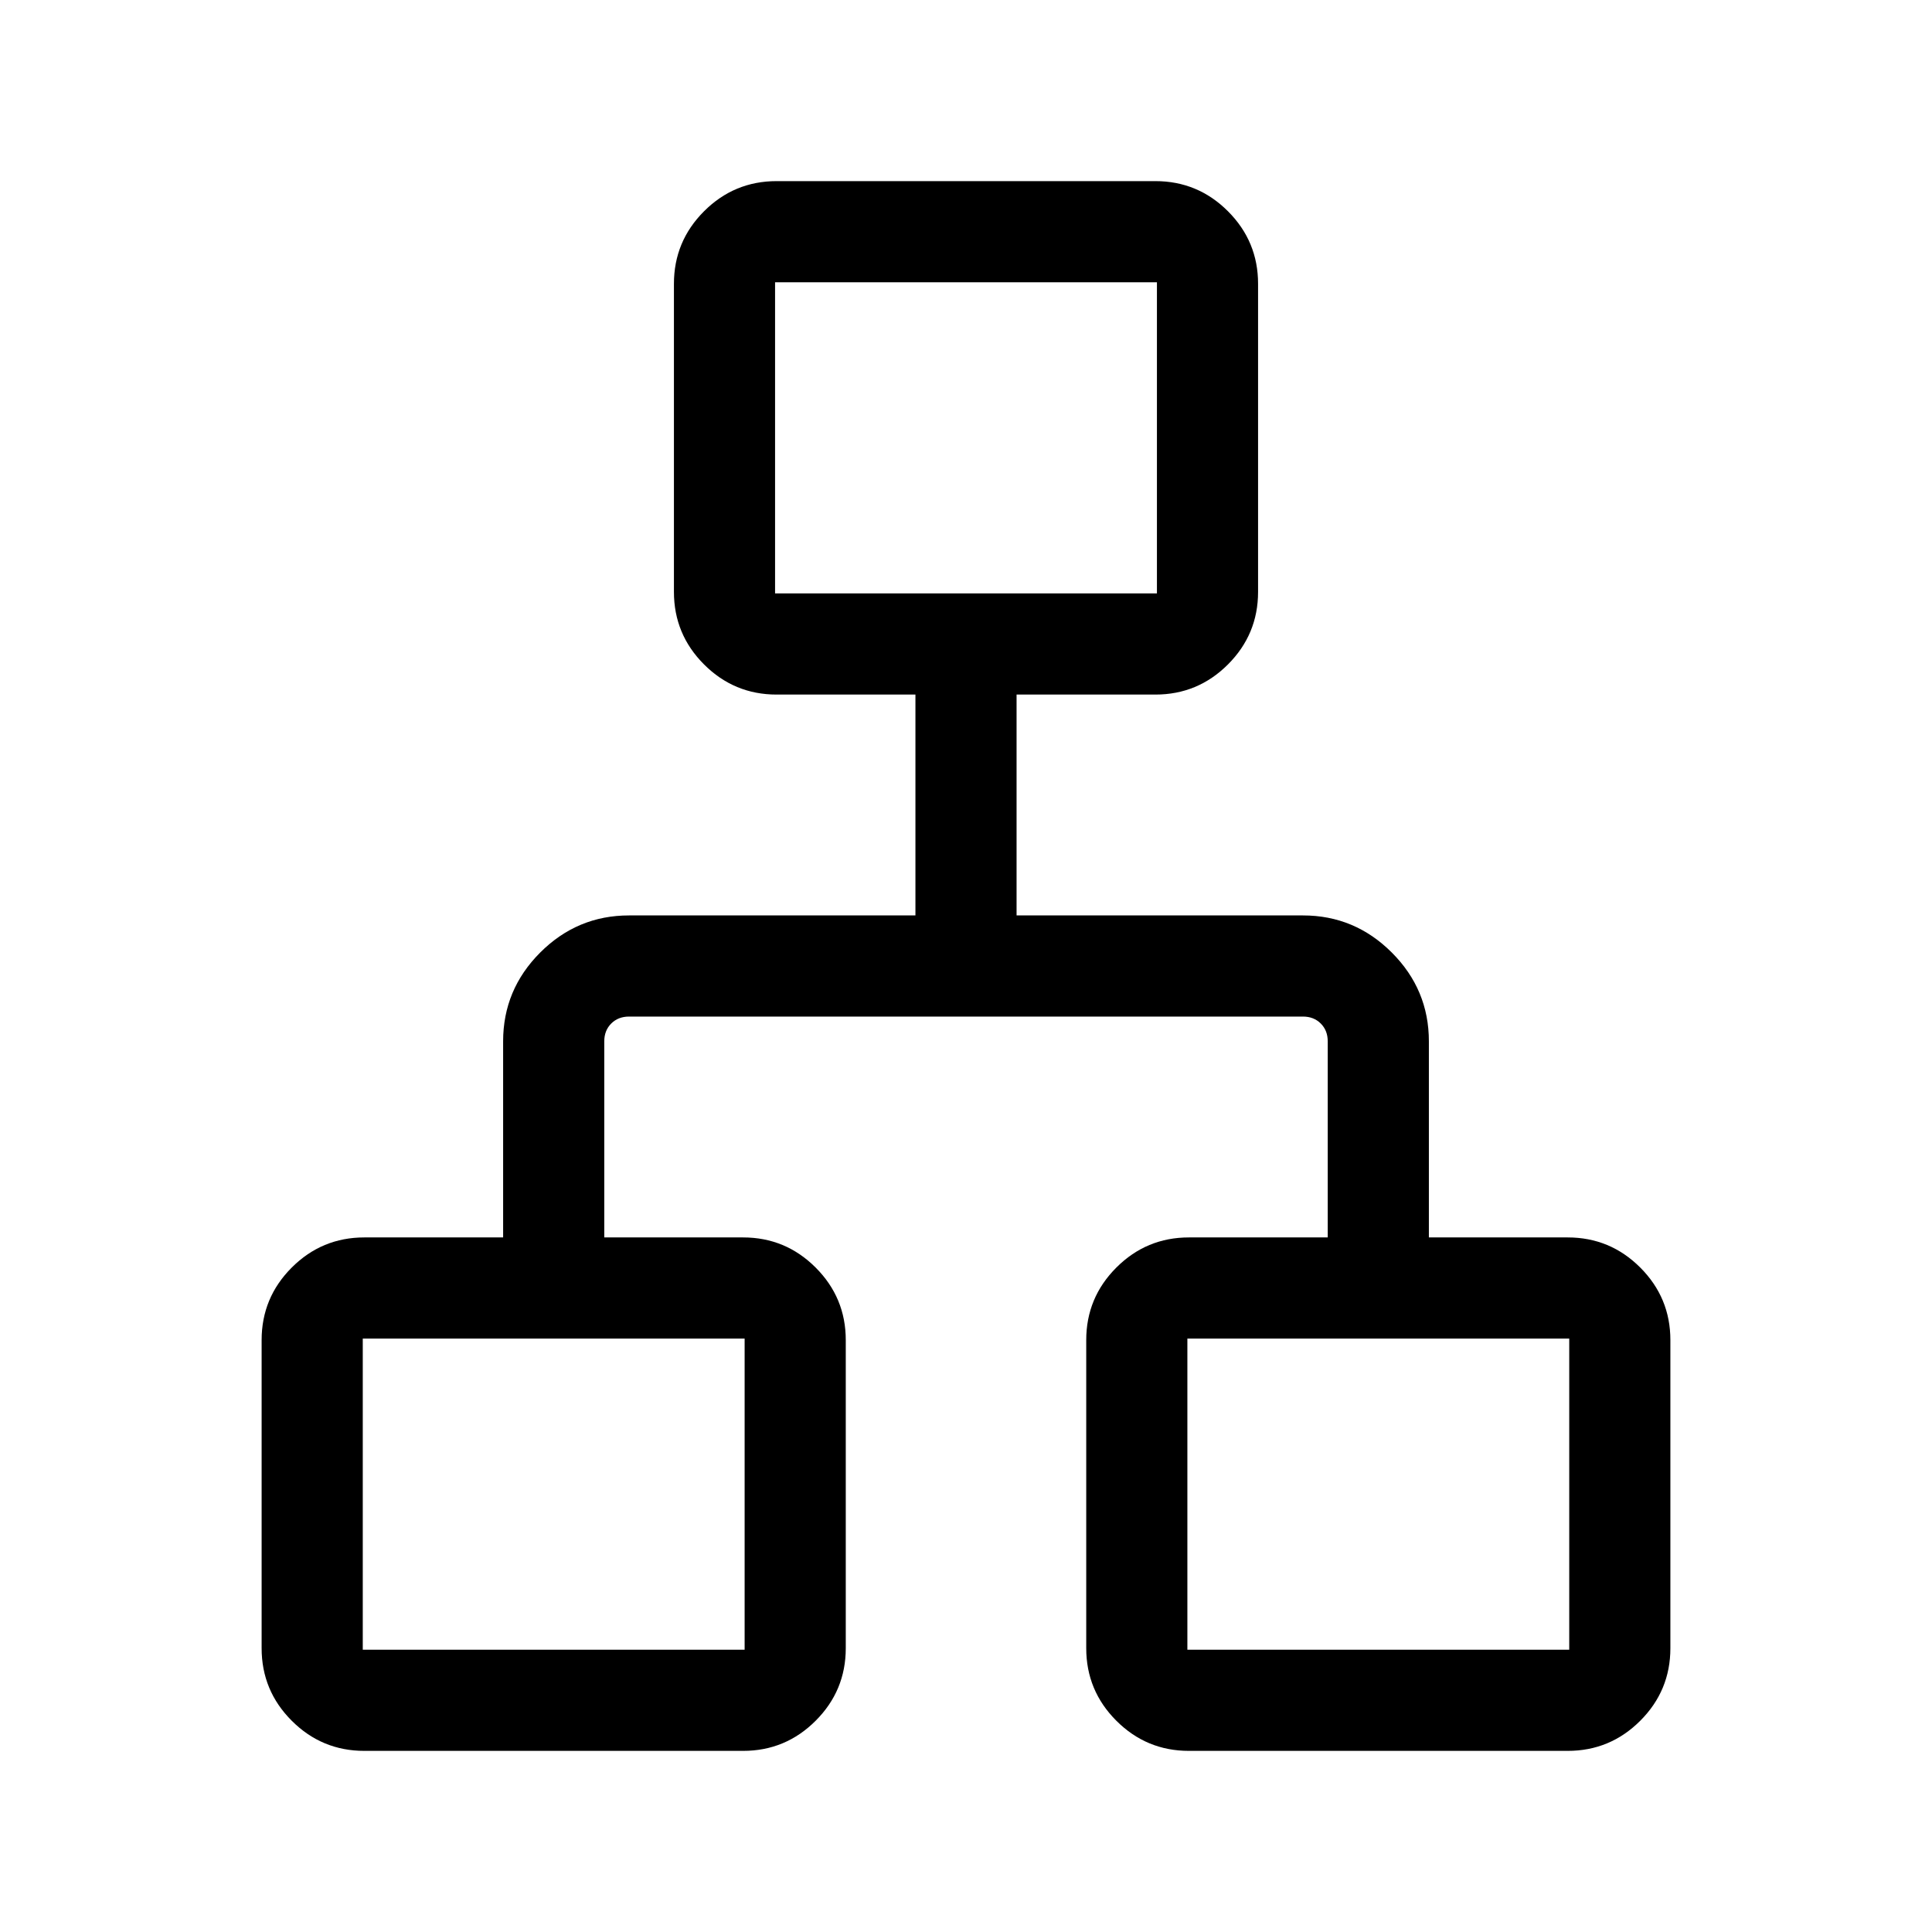 <svg xmlns="http://www.w3.org/2000/svg" height="40" viewBox="0 -960 960 960" width="40"><path d="M130.001-141.025v-153.078q0-21.089 14.967-36.057 14.968-14.967 36.057-14.967h68.976v-97.437q0-25.705 18.429-44.134 18.429-18.429 44.134-18.429h142.309v-109.746h-68.976q-21.089 0-36.057-14.967-14.967-14.968-14.967-36.057v-153.078q0-21.089 14.967-36.057 14.968-14.967 36.057-14.967h188.206q21.089 0 36.057 14.967 14.967 14.968 14.967 36.057v153.078q0 21.089-14.967 36.057-14.968 14.967-36.057 14.967h-68.976v109.746h142.309q25.705 0 44.134 18.429 18.429 18.429 18.429 44.134v97.437h68.976q21.089 0 36.057 14.967 14.967 14.968 14.967 36.057v153.078q0 21.089-14.967 36.057-14.968 14.967-36.057 14.967H590.769q-21.09 0-36.057-14.967-14.968-14.968-14.968-36.057v-153.078q0-21.089 14.968-36.057 14.967-14.967 36.057-14.967h68.975v-97.437q0-5.385-3.461-8.847-3.462-3.462-8.847-3.462H312.564q-5.385 0-8.847 3.462-3.461 3.462-3.461 8.847v97.437h68.975q21.09 0 36.057 14.967 14.968 14.968 14.968 36.057v153.078q0 21.089-14.968 36.057-14.967 14.967-36.057 14.967H181.025q-21.089 0-36.057-14.967-14.967-14.968-14.967-36.057Zm255.126-524.102h189.746v-154.617H385.127v154.617ZM180.256-140.256h189.745v-154.617H180.256v154.617Zm409.743 0h189.745v-154.617H589.999v154.617ZM480-665.127ZM370.001-294.873Zm219.998 0Z"/></svg>